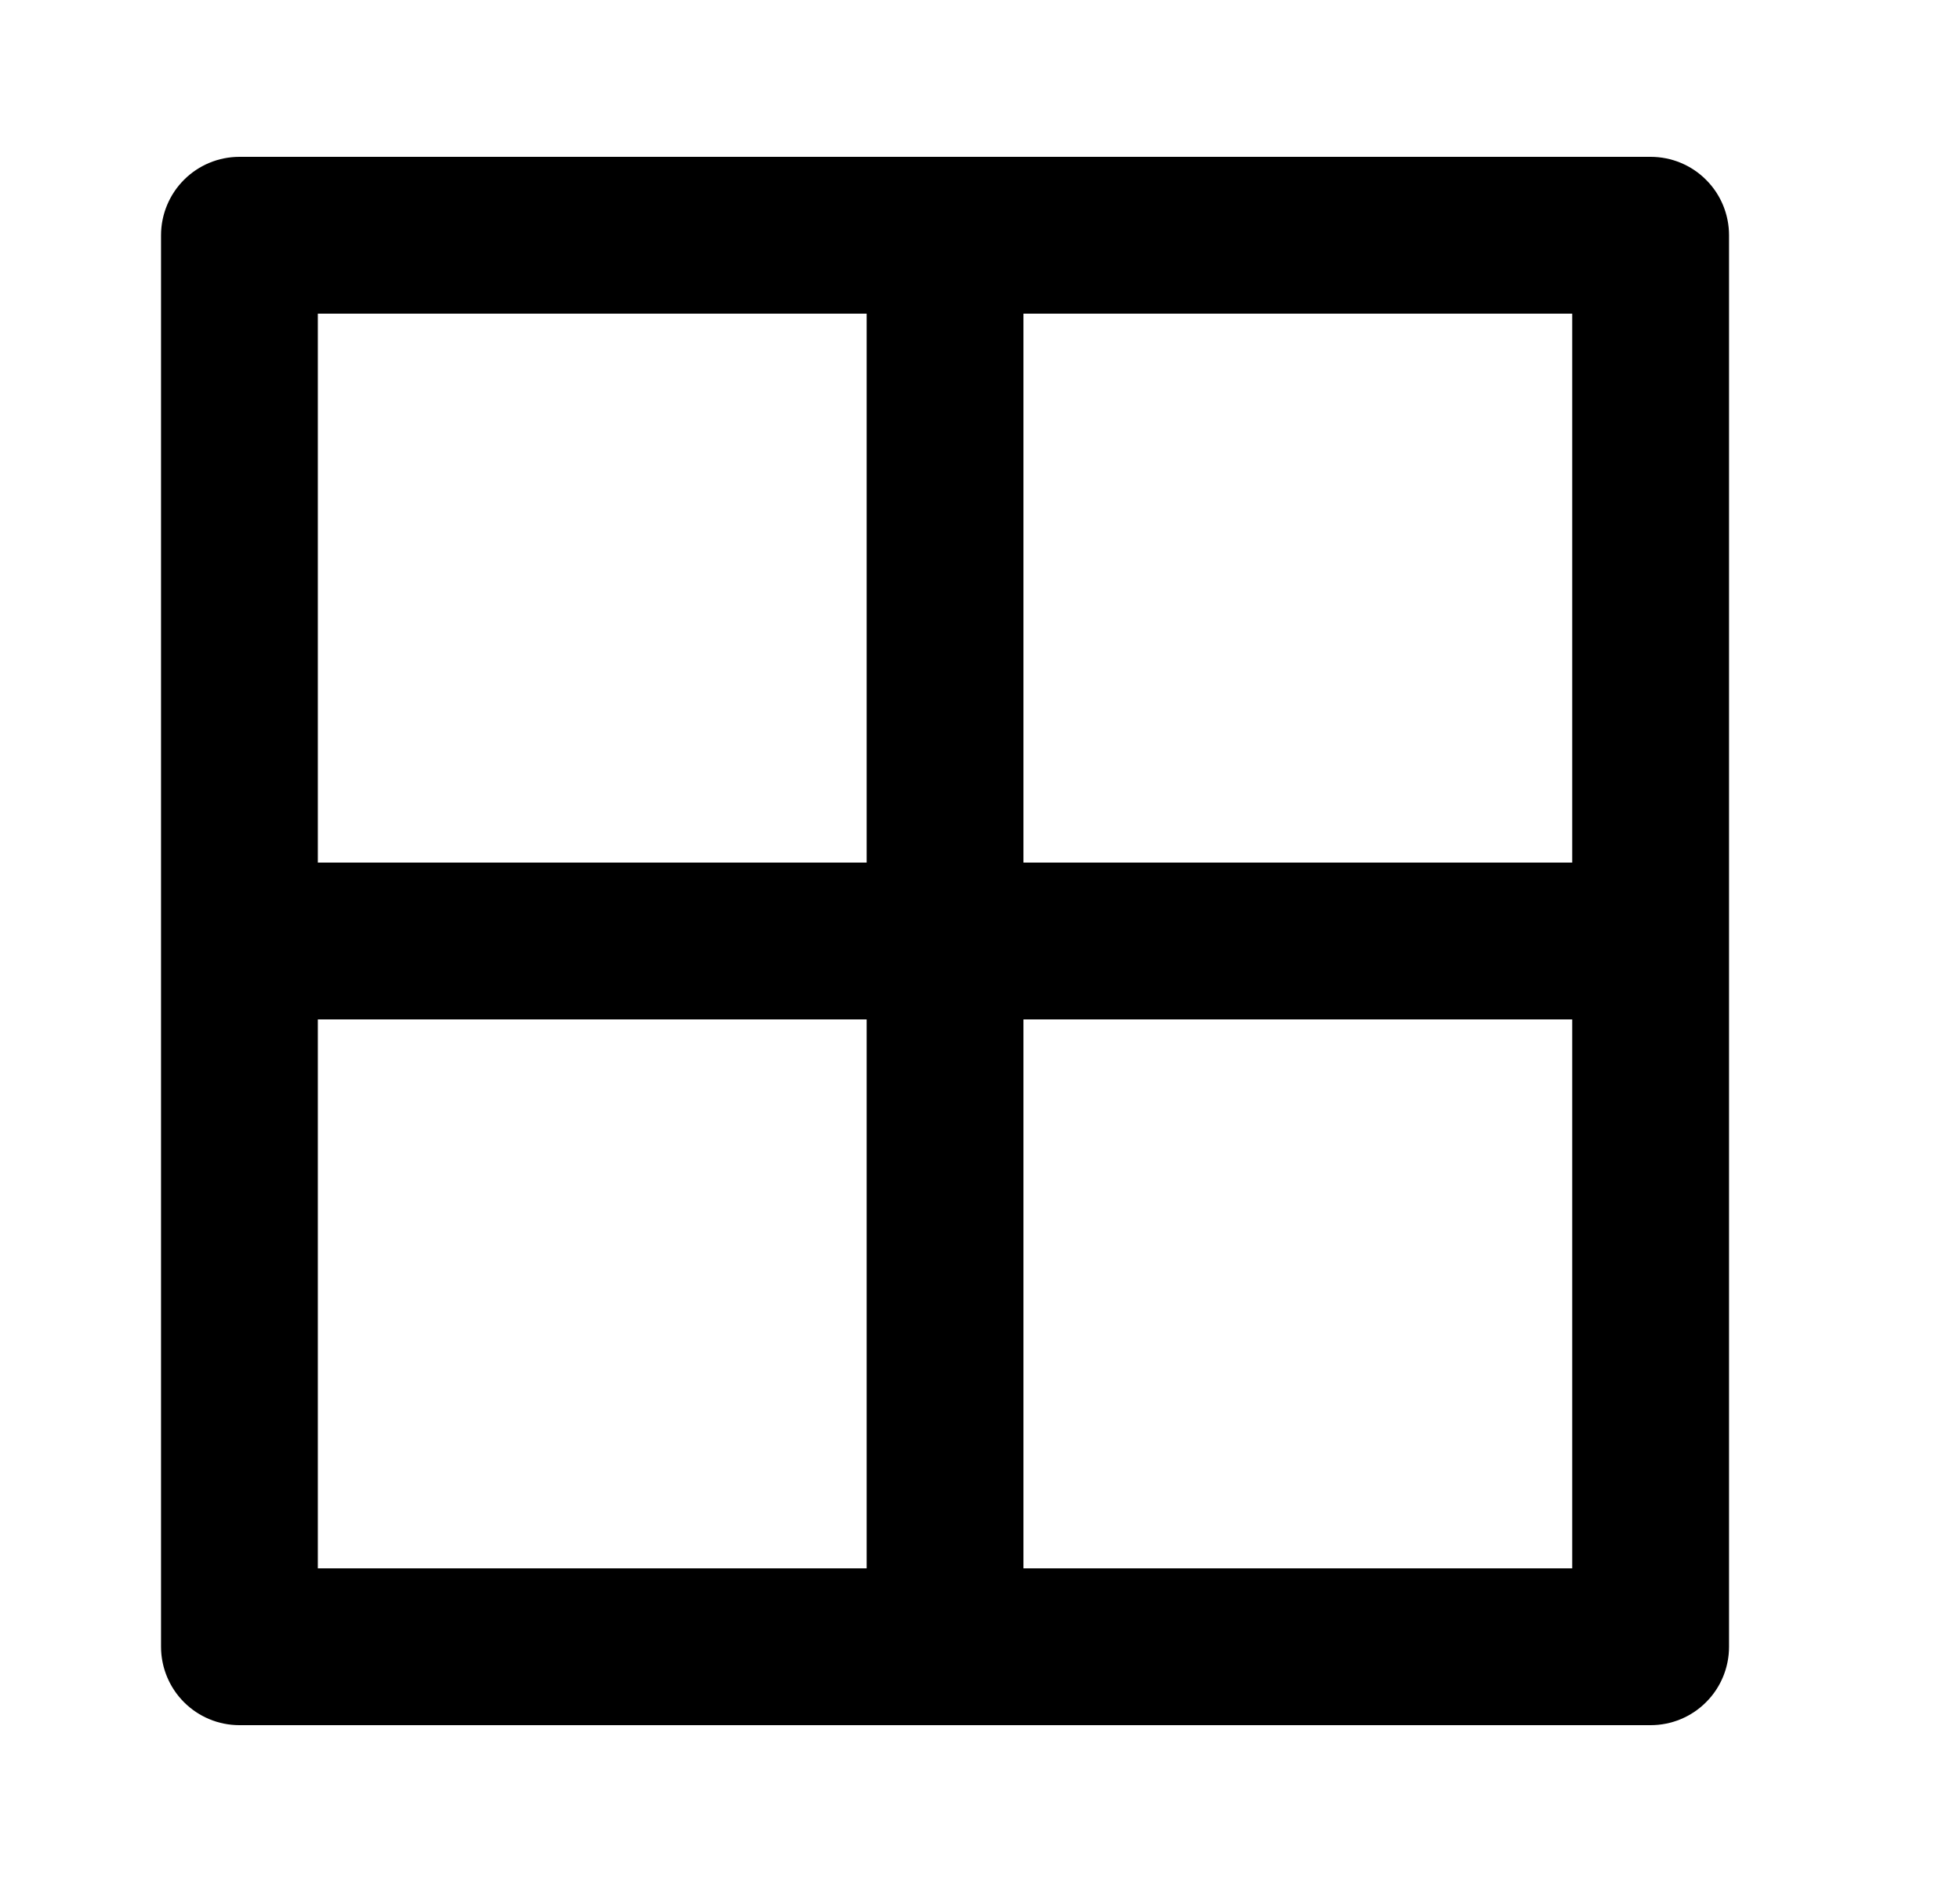 <svg width="25" height="24" viewBox="0 0 25 24" fill="none" xmlns="http://www.w3.org/2000/svg">
<path d="M21.054 2H3.054C2.789 2 2.535 2.105 2.347 2.293C2.16 2.48 2.054 2.735 2.054 3V21C2.054 21.265 2.16 21.52 2.347 21.707C2.535 21.895 2.789 22 3.054 22H21.054C21.319 22 21.574 21.895 21.761 21.707C21.949 21.52 22.054 21.265 22.054 21V3C22.054 2.735 21.949 2.48 21.761 2.293C21.574 2.105 21.319 2 21.054 2ZM11.054 20H4.054V13H11.054V20ZM11.054 11H4.054V4H11.054V11ZM20.054 20H13.054V13H20.054V20ZM20.054 11H13.054V4H20.054V11Z" fill="black"/>
</svg>

